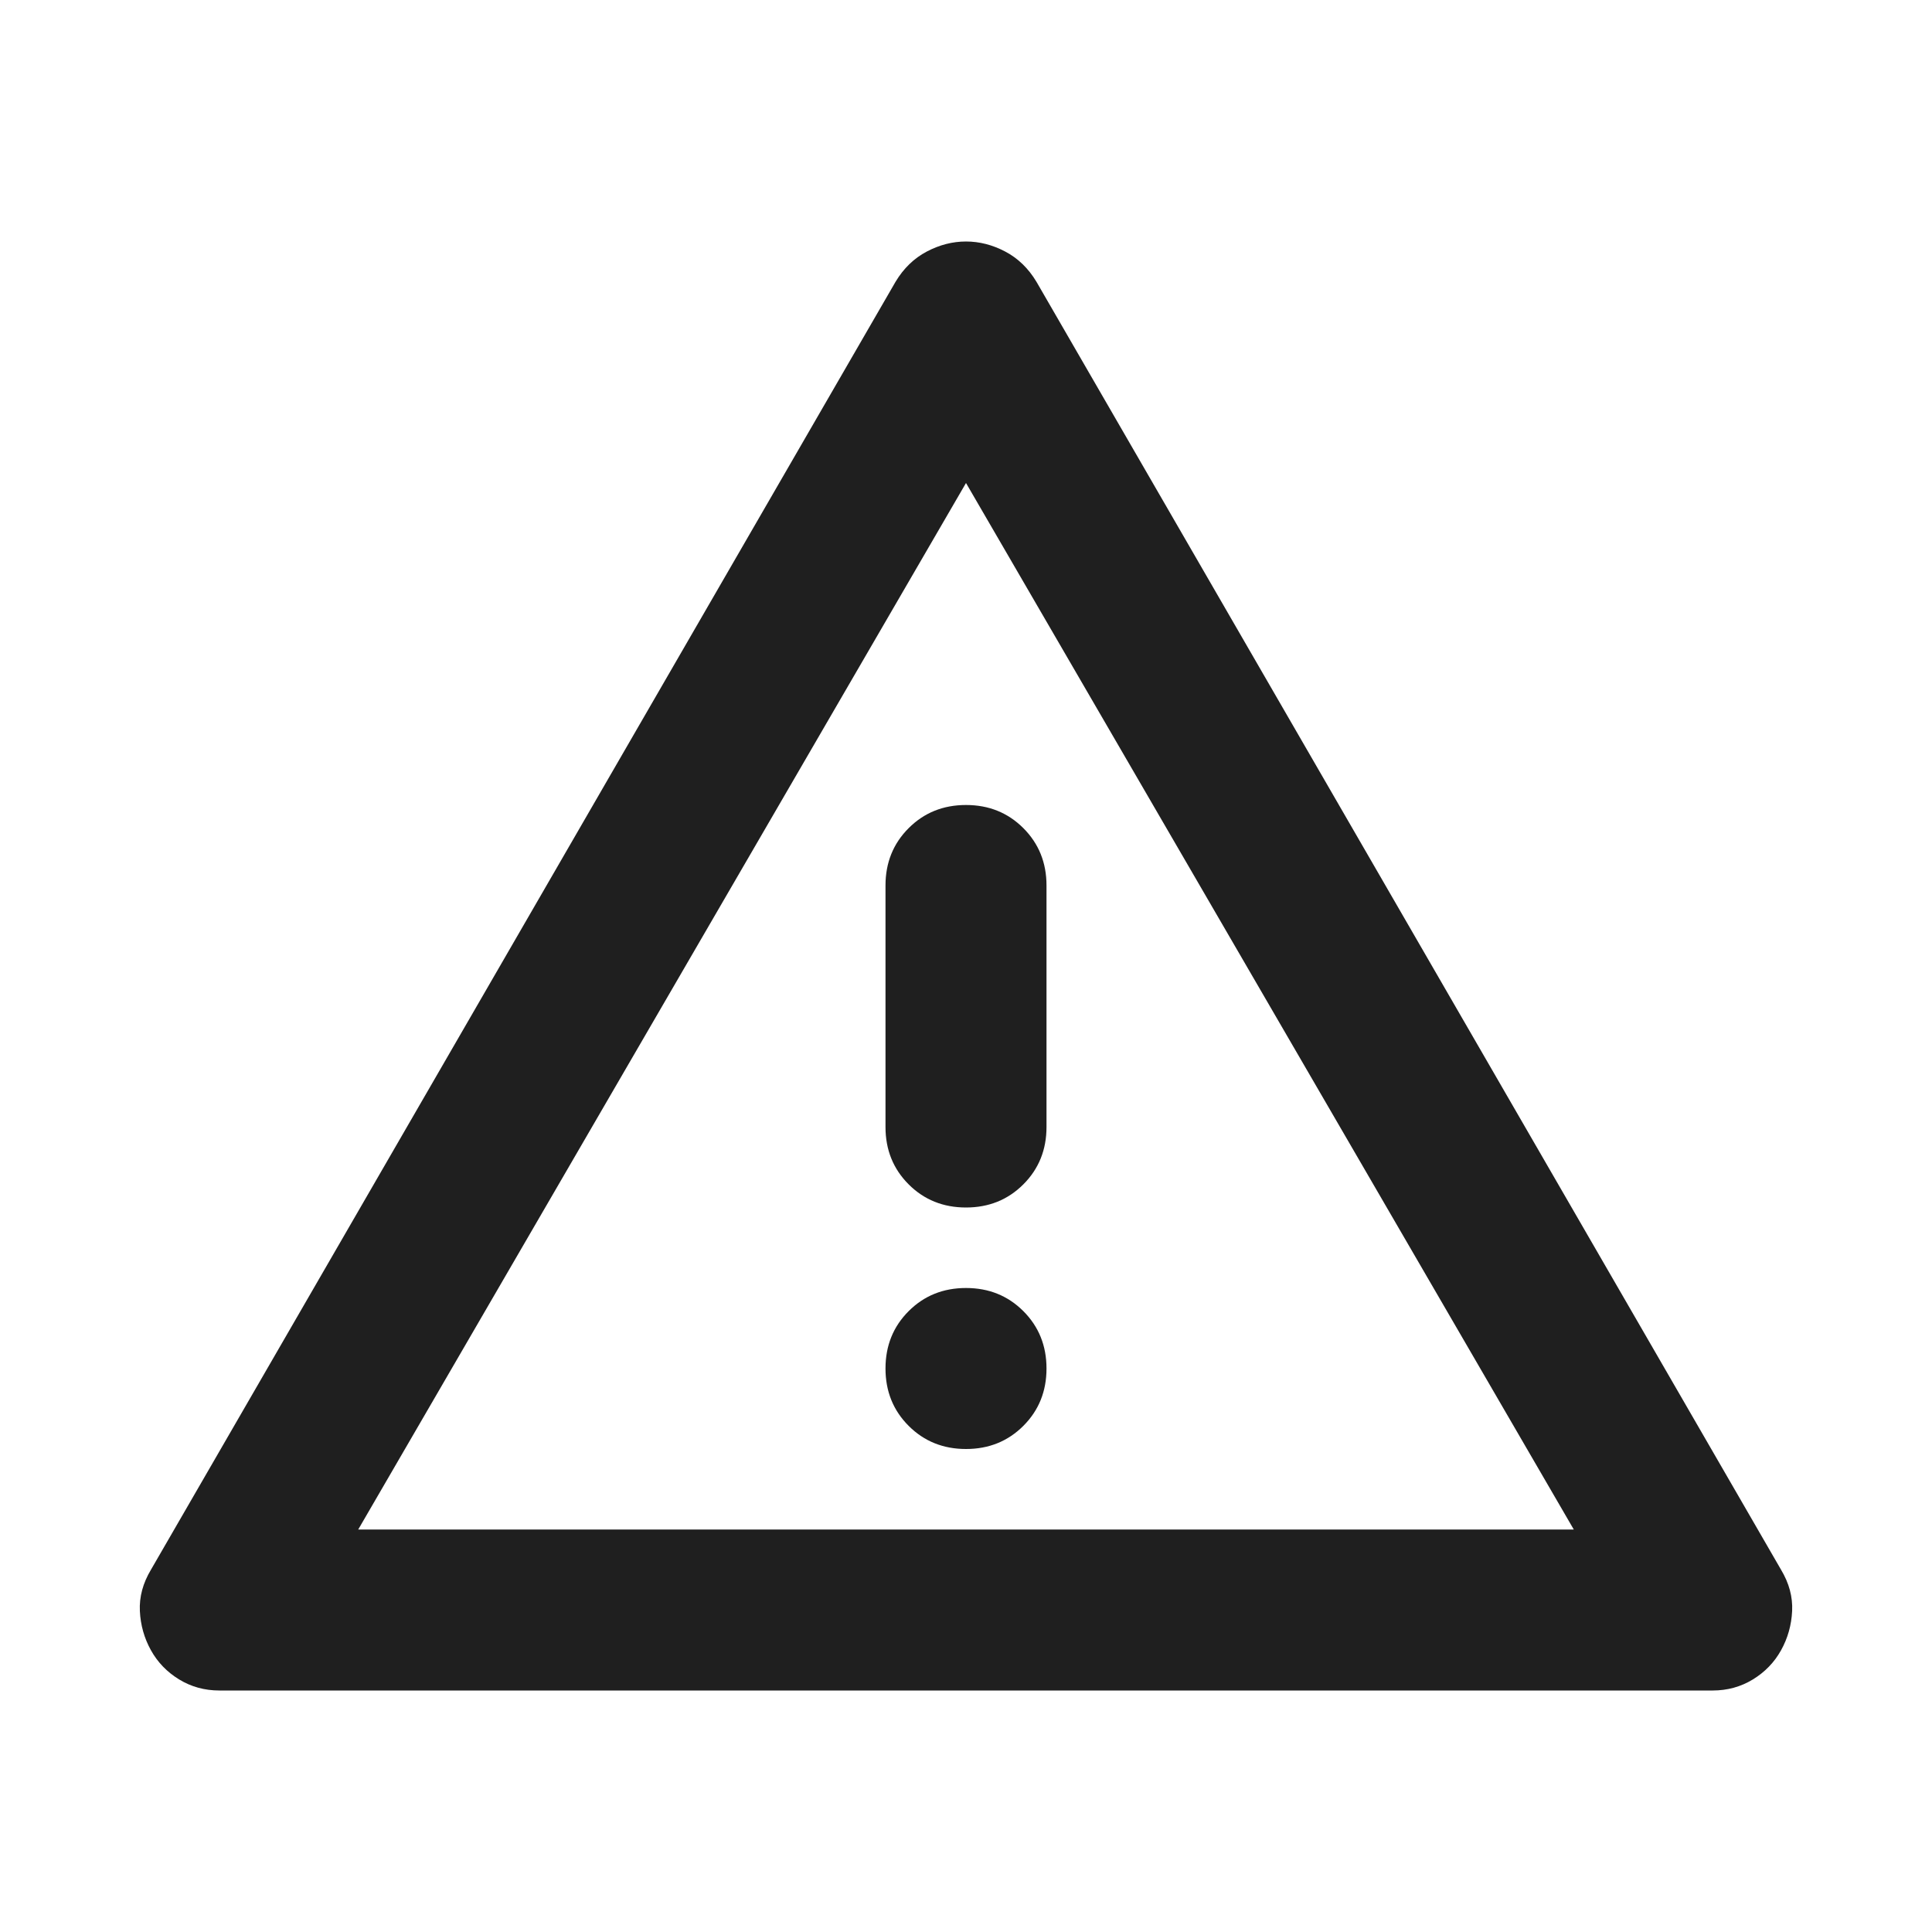 <svg xmlns="http://www.w3.org/2000/svg" height="24px" viewBox="0 -960 960 960" width="24px" fill="#1f1f1f"><path d="M109-120q-11 0-20-5.5T75-140q-5-9-5.5-19.5T75-180l370-640q6-10 15.5-15t19.5-5q10 0 19.5 5t15.5 15l370 640q6 10 5.5 20.5T885-140q-5 9-14 14.5t-20 5.5H109Zm69-80h604L480-720 178-200Zm302-40q17 0 28.5-11.5T520-280q0-17-11.5-28.5T480-320q-17 0-28.5 11.5T440-280q0 17 11.5 28.5T480-240Zm0-120q17 0 28.5-11.5T520-400v-120q0-17-11.5-28.5T480-560q-17 0-28.5 11.5T440-520v120q0 17 11.5 28.5T480-360Zm0-100Z"/></svg>